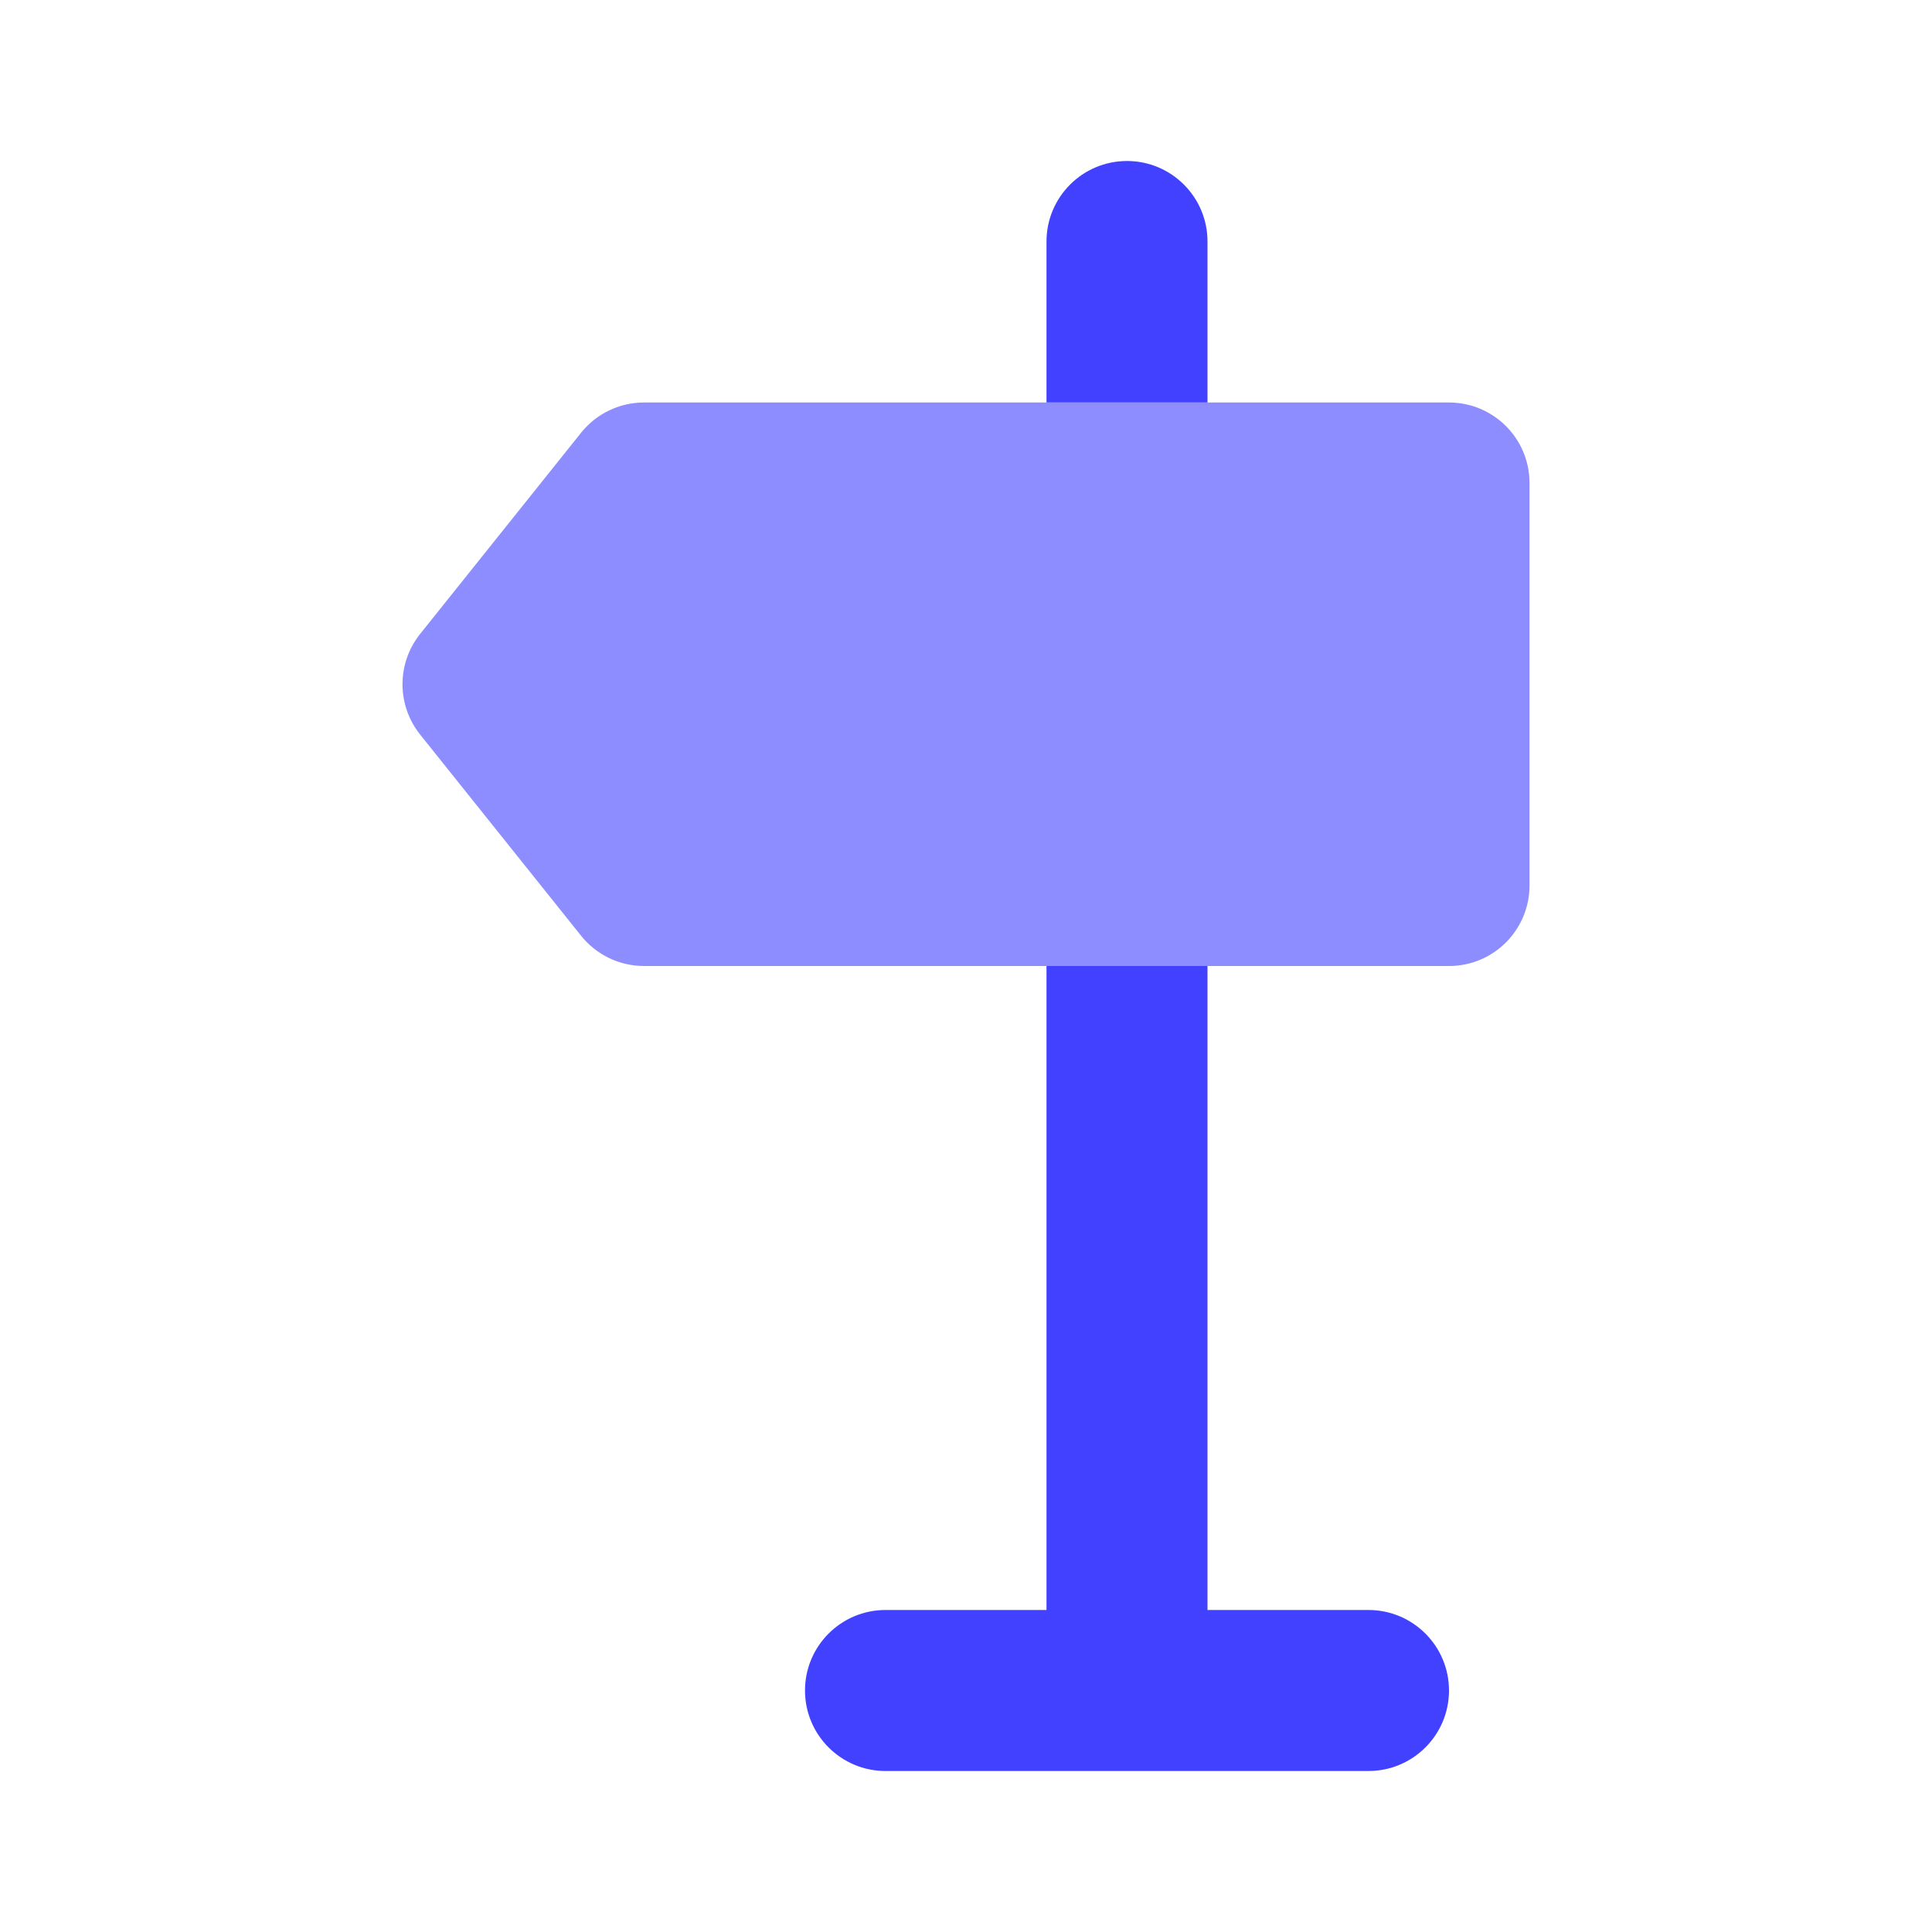 <svg xmlns="http://www.w3.org/2000/svg" enable-background="new 0 0 24 24" viewBox="0 0 24 24"><path fill="#8d8dff" d="M7.219,11.625l-2-2.5c-0.292-0.366-0.292-0.884,0-1.25l2-2.5c0.19-0.237,0.477-0.375,0.781-0.375h10c0.552-0,1,0.447,1,0.999c0,0,0,0.001,0,0.001v5c0,0.552-0.447,1-0.999,1c-0,0-0.001,0-0.001,0h-10C7.696,12,7.409,11.862,7.219,11.625z"/><path fill="#4141ff" d="M15 5V3c0-.552-.448-1-1-1-.552 0-1 .448-1 1v2H15zM17 20h-2v-8h-2V20h-2c-.552 0-1 .448-1 1s.448 1 1 1h3 .001 2.999c.552 0 1-.448 1-1S17.552 20 17 20z"/></svg>